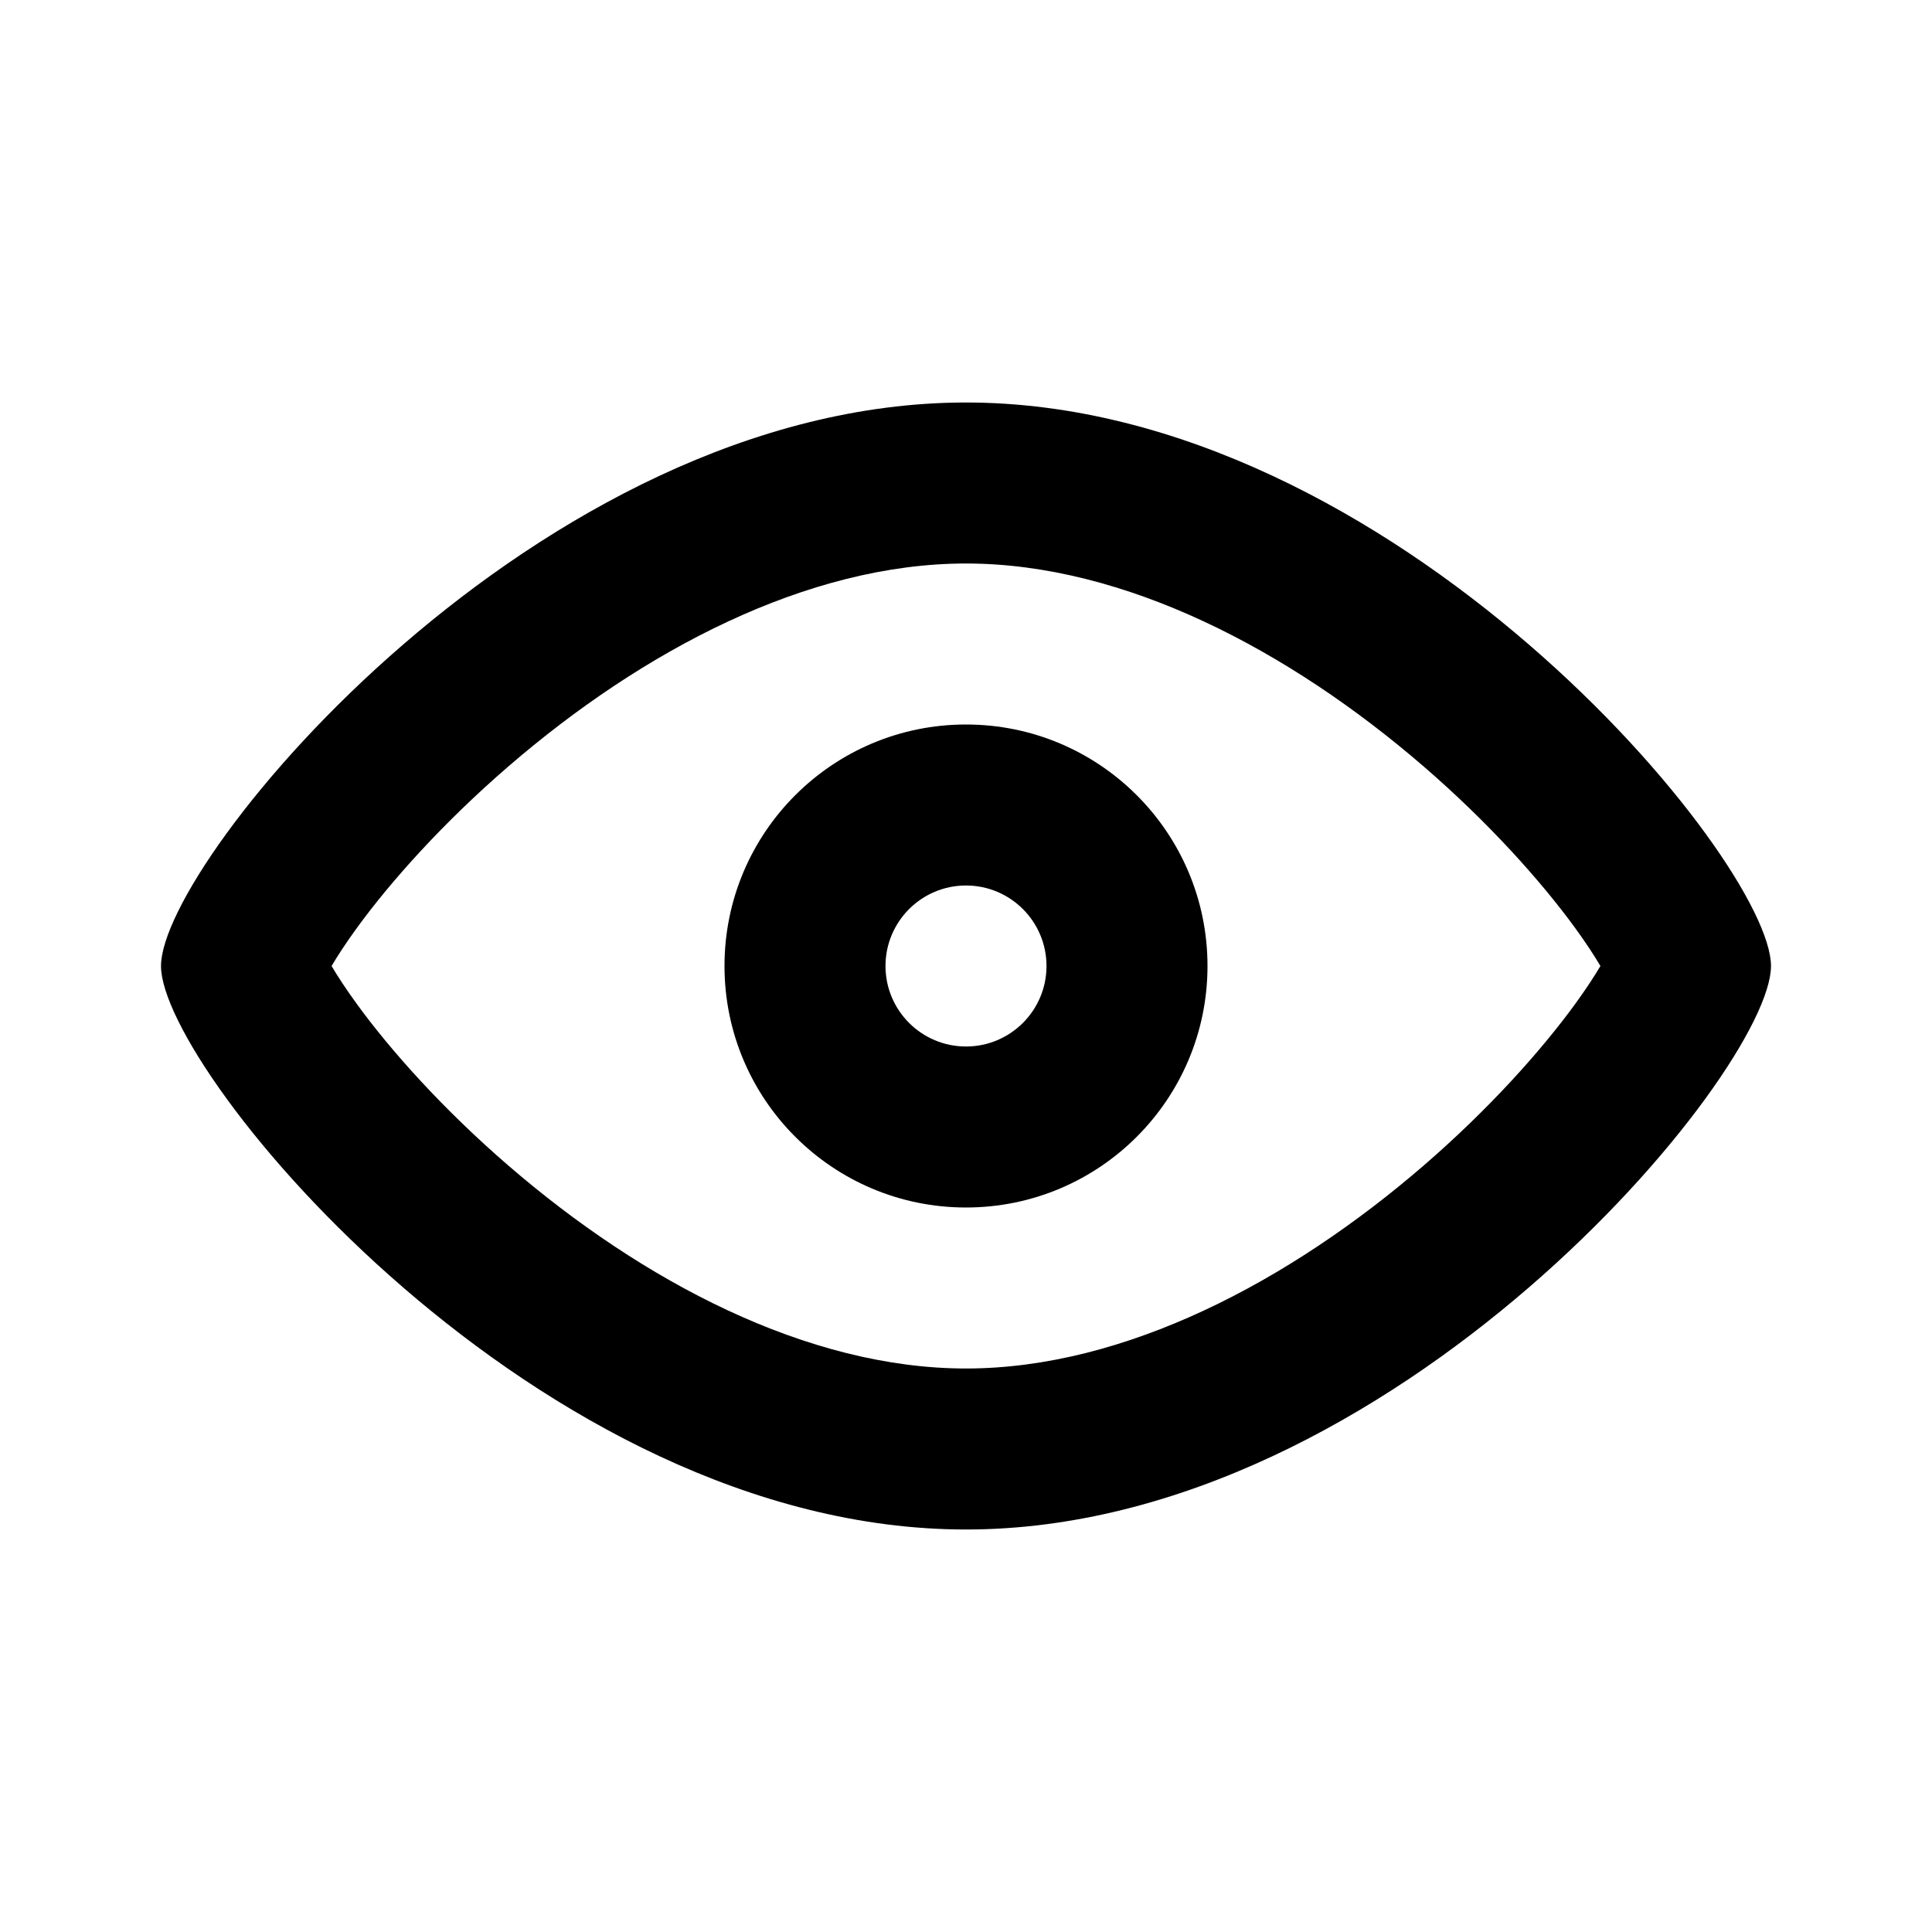 <svg width="24" height="24" viewBox="0 0 24 24" fill="none" xmlns="http://www.w3.org/2000/svg">
<path fill-rule="evenodd" clip-rule="evenodd" d="M15 12C15 13.657 13.657 15 12 15C10.343 15 9 13.657 9 12C9 10.343 10.343 9 12 9C13.657 9 15 10.343 15 12ZM13 12C13 12.552 12.552 13 12 13C11.448 13 11 12.552 11 12C11 11.448 11.448 11 12 11C12.552 11 13 11.448 13 12Z" fill="black"/>
<path fill-rule="evenodd" clip-rule="evenodd" d="M22 12C22 13.314 17.314 19 12 19C6.686 19 2 13.314 2 12C2 10.686 6.686 5 12 5C17.314 5 22 10.686 22 12ZM20.043 11.681C20.043 11.681 20.042 11.687 20.037 11.7C20.041 11.687 20.043 11.681 20.043 11.681ZM19.568 11.529C19.701 11.712 19.804 11.87 19.881 12C19.804 12.13 19.701 12.288 19.568 12.471C19.14 13.058 18.494 13.78 17.685 14.479C16.021 15.916 13.973 17 12 17C10.027 17 7.979 15.916 6.315 14.479C5.506 13.78 4.859 13.058 4.432 12.471C4.299 12.288 4.196 12.13 4.119 12C4.196 11.87 4.299 11.712 4.432 11.529C4.859 10.942 5.506 10.22 6.315 9.521C7.979 8.084 10.027 7 12 7C13.973 7 16.021 8.084 17.685 9.521C18.494 10.22 19.14 10.942 19.568 11.529ZM3.957 11.681C3.957 11.681 3.96 11.687 3.963 11.7C3.958 11.687 3.957 11.681 3.957 11.681ZM3.957 12.319C3.957 12.319 3.958 12.313 3.963 12.3C3.96 12.313 3.957 12.319 3.957 12.319ZM20.037 12.3C20.042 12.313 20.043 12.319 20.043 12.319C20.043 12.319 20.041 12.313 20.037 12.3Z" fill="black"/>
</svg>
